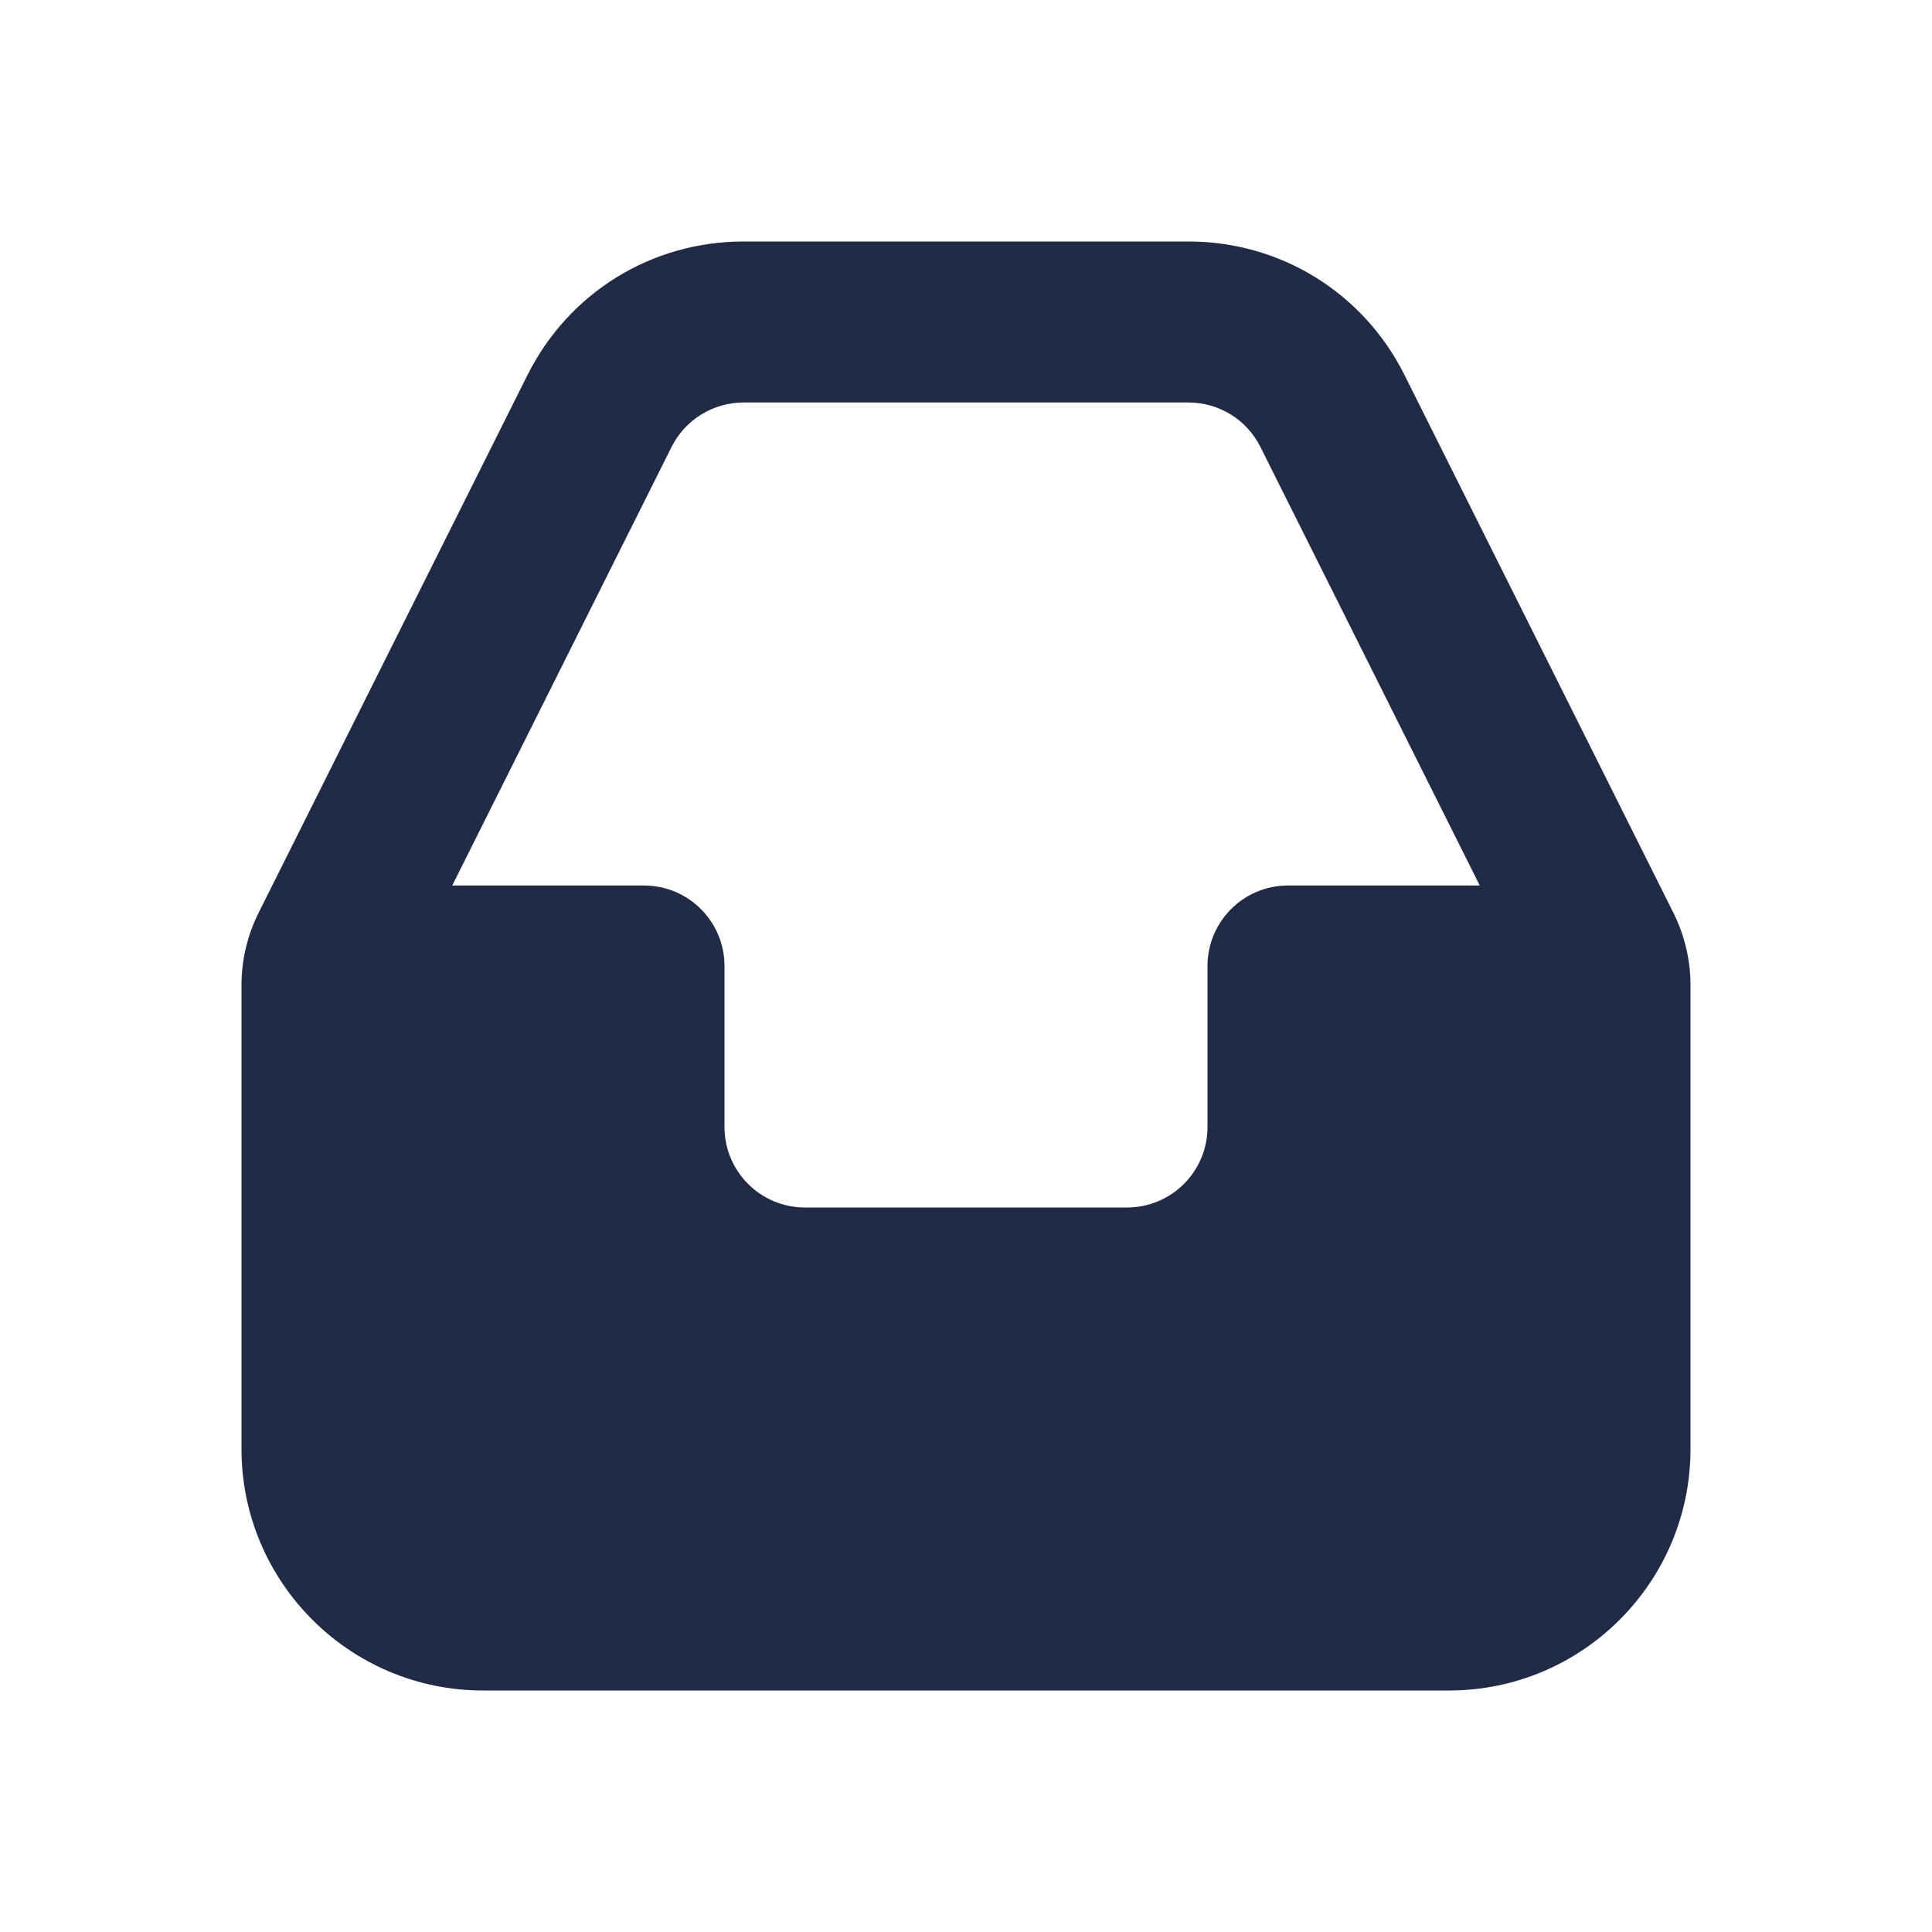 <svg width="24" height="24" viewBox="0 0 24 24" fill="none" xmlns="http://www.w3.org/2000/svg">
<g id="27) Icon/inbox-fill">
<path id="&#240;&#159;&#142;&#168; Icon &#208;&#161;olor" fill-rule="evenodd" clip-rule="evenodd" d="M8.342 5.553C8.511 5.214 8.858 5 9.237 5H14.764C15.143 5 15.489 5.214 15.658 5.553L18.382 11H16C15.448 11 15 11.448 15 12V14C15 14.553 14.552 15 14 15H10C9.448 15 9 14.553 9 14V12C9 11.448 8.552 11 8 11H5.618L8.342 5.553ZM20.789 11.342L17.447 4.658C16.936 3.636 15.908 3 14.764 3H9.236C8.092 3 7.065 3.636 6.553 4.658L3.211 11.342C3.073 11.618 3 11.928 3 12.237V18C3 19.655 4.346 21 6 21H18C19.655 21 21 19.655 21 18V12.237C21 11.928 20.927 11.618 20.789 11.342Z" fill="#222B45"/>
<mask id="mask0_0_61735" style="mask-type:alpha" maskUnits="userSpaceOnUse" x="2" y="2" width="19" height="19">
<path id="&#240;&#159;&#142;&#168; Icon &#208;&#161;olor_2" fill-rule="evenodd" clip-rule="evenodd" d="M8.342 5.553C8.511 5.214 8.858 5 9.237 5H14.764C15.143 5 15.489 5.214 15.658 5.553L18.382 11H16C15.448 11 15 11.448 15 12V14C15 14.553 14.552 15 14 15H10C9.448 15 9 14.553 9 14V12C9 11.448 8.552 11 8 11H5.618L8.342 5.553ZM20.789 11.342L17.447 4.658C16.936 3.636 15.908 3 14.764 3H9.236C8.092 3 7.065 3.636 6.553 4.658L3.211 11.342C3.073 11.618 3 11.928 3 12.237V18C3 19.655 4.346 21 6 21H18C19.655 21 21 19.655 21 18V12.237C21 11.928 20.927 11.618 20.789 11.342Z" fill="white"/>
</mask>
<g mask="url(#mask0_0_61735)">
</g>
</g>
</svg>
